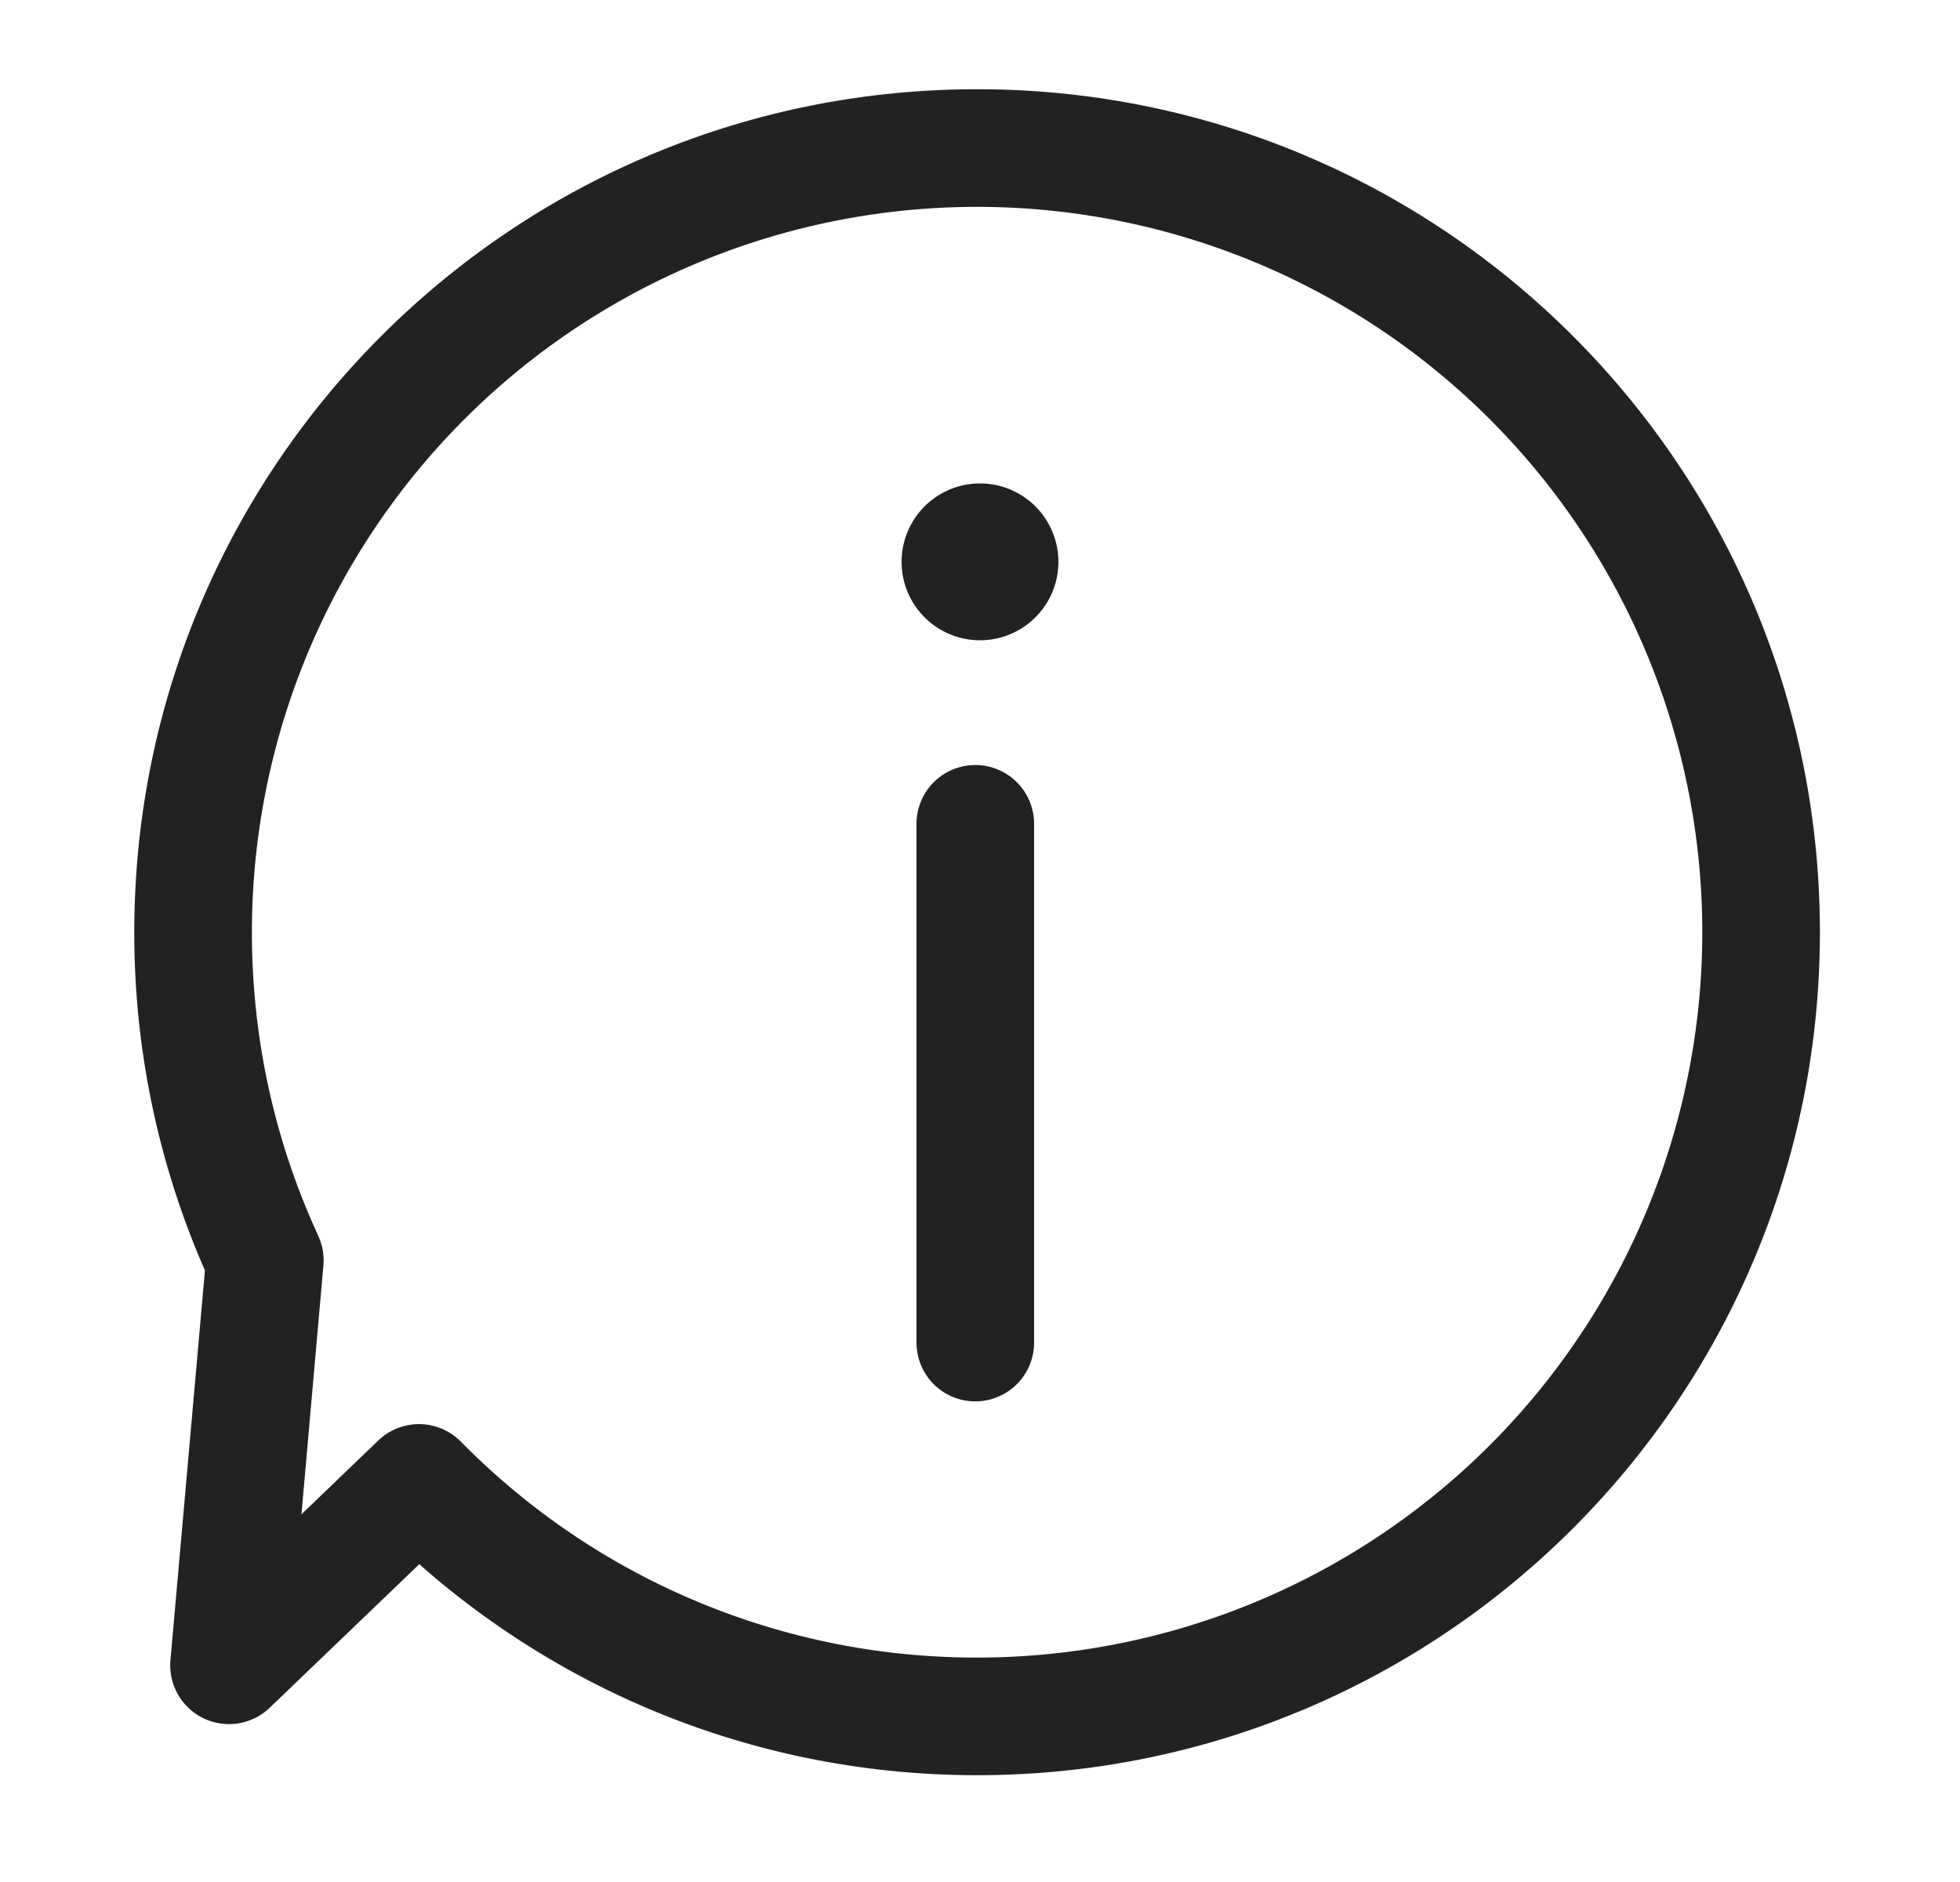 <svg xmlns="http://www.w3.org/2000/svg" width="25" height="24" fill="currentColor" viewBox="0 0 25 24">
  <g class="us-help">
    <g class="Group">
      <g class="Group">
        <path fill="#222" fill-rule="evenodd" d="M12.463 2.638a9.25 9.25 0 0 0-9.25 9.25c0 1.383.303 2.693.846 3.87a.75.75 0 0 1 .066.38l-.28 3.173.98-.941a.75.75 0 0 1 1.053.014 9.22 9.22 0 0 0 6.585 2.754 9.25 9.25 0 0 0 0-18.5Zm-10.75 9.25c0-5.937 4.813-10.75 10.75-10.75s10.75 4.813 10.75 10.75-4.813 10.75-10.75 10.75c-2.728 0-5.22-1.017-7.115-2.691l-1.907 1.83a.75.75 0 0 1-1.267-.606l.44-4.97a10.705 10.705 0 0 1-.901-4.313Z" class="Vector" clip-rule="evenodd"/>
        <path fill="#222" d="M13.5 7.165a1 1 0 1 1-2 0 1 1 0 0 1 2 0Z" class="Vector"/>
        <path fill="#222" fill-rule="evenodd" d="M12.44 9.756a.75.75 0 0 1 .75.75v6.615a.75.75 0 0 1-1.5 0v-6.615a.75.75 0 0 1 .75-.75Z" class="Vector" clip-rule="evenodd"/>
      </g>
    </g>
  </g>
</svg>
